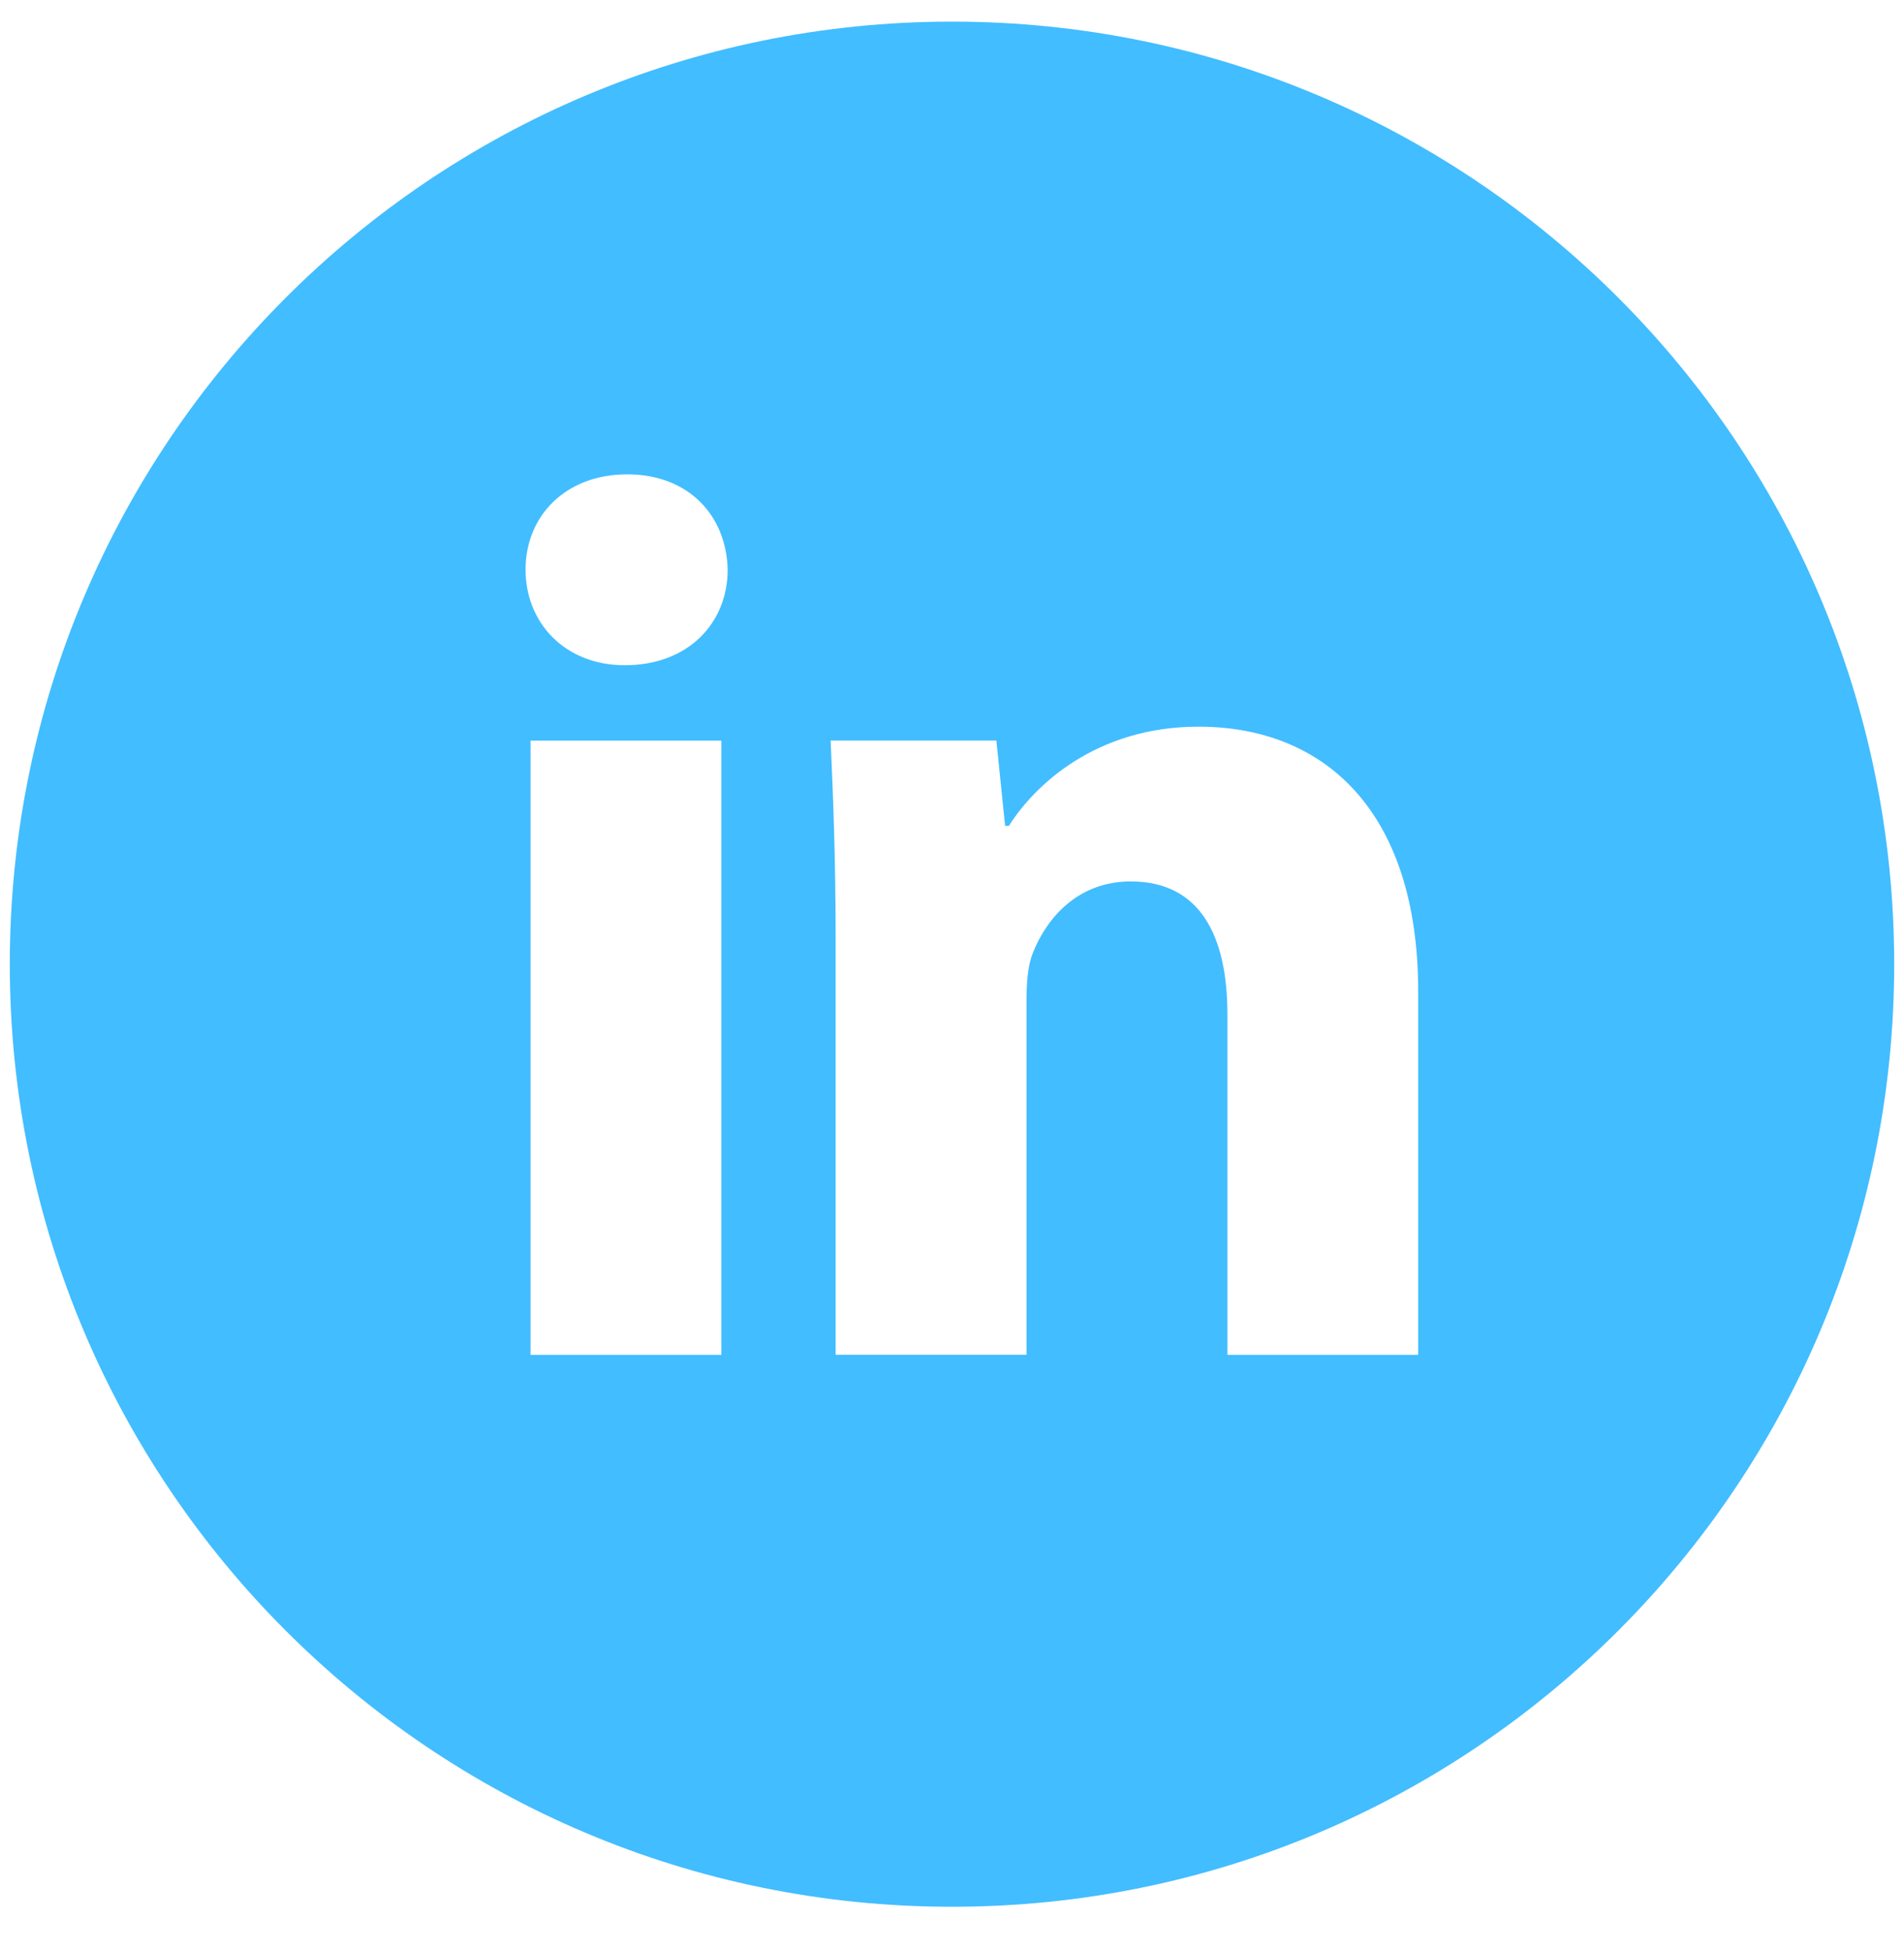 <svg width="40" height="41" viewBox="0 0 40 41" fill="none" xmlns="http://www.w3.org/2000/svg">
<path d="M20 0.454C9.068 0.454 0.206 9.316 0.206 20.248C0.206 31.18 9.068 40.042 20 40.042C30.932 40.042 39.794 31.18 39.794 20.248C39.794 9.316 30.932 0.454 20 0.454ZM15.155 28.452H11.146V15.553H15.155V28.452ZM13.126 13.97C11.86 13.97 11.041 13.073 11.041 11.963C11.041 10.831 11.884 9.961 13.177 9.961C14.47 9.961 15.262 10.831 15.287 11.963C15.287 13.073 14.47 13.97 13.126 13.97ZM29.794 28.452H25.786V21.304C25.786 19.64 25.204 18.51 23.755 18.51C22.647 18.51 21.99 19.275 21.699 20.011C21.592 20.273 21.565 20.644 21.565 21.013V28.45H17.555V19.666C17.555 18.056 17.503 16.71 17.45 15.551H20.932L21.116 17.343H21.196C21.724 16.502 23.017 15.26 25.179 15.26C27.817 15.26 29.794 17.027 29.794 20.825V28.452V28.452Z" fill="#42BDFF"/>
</svg>

